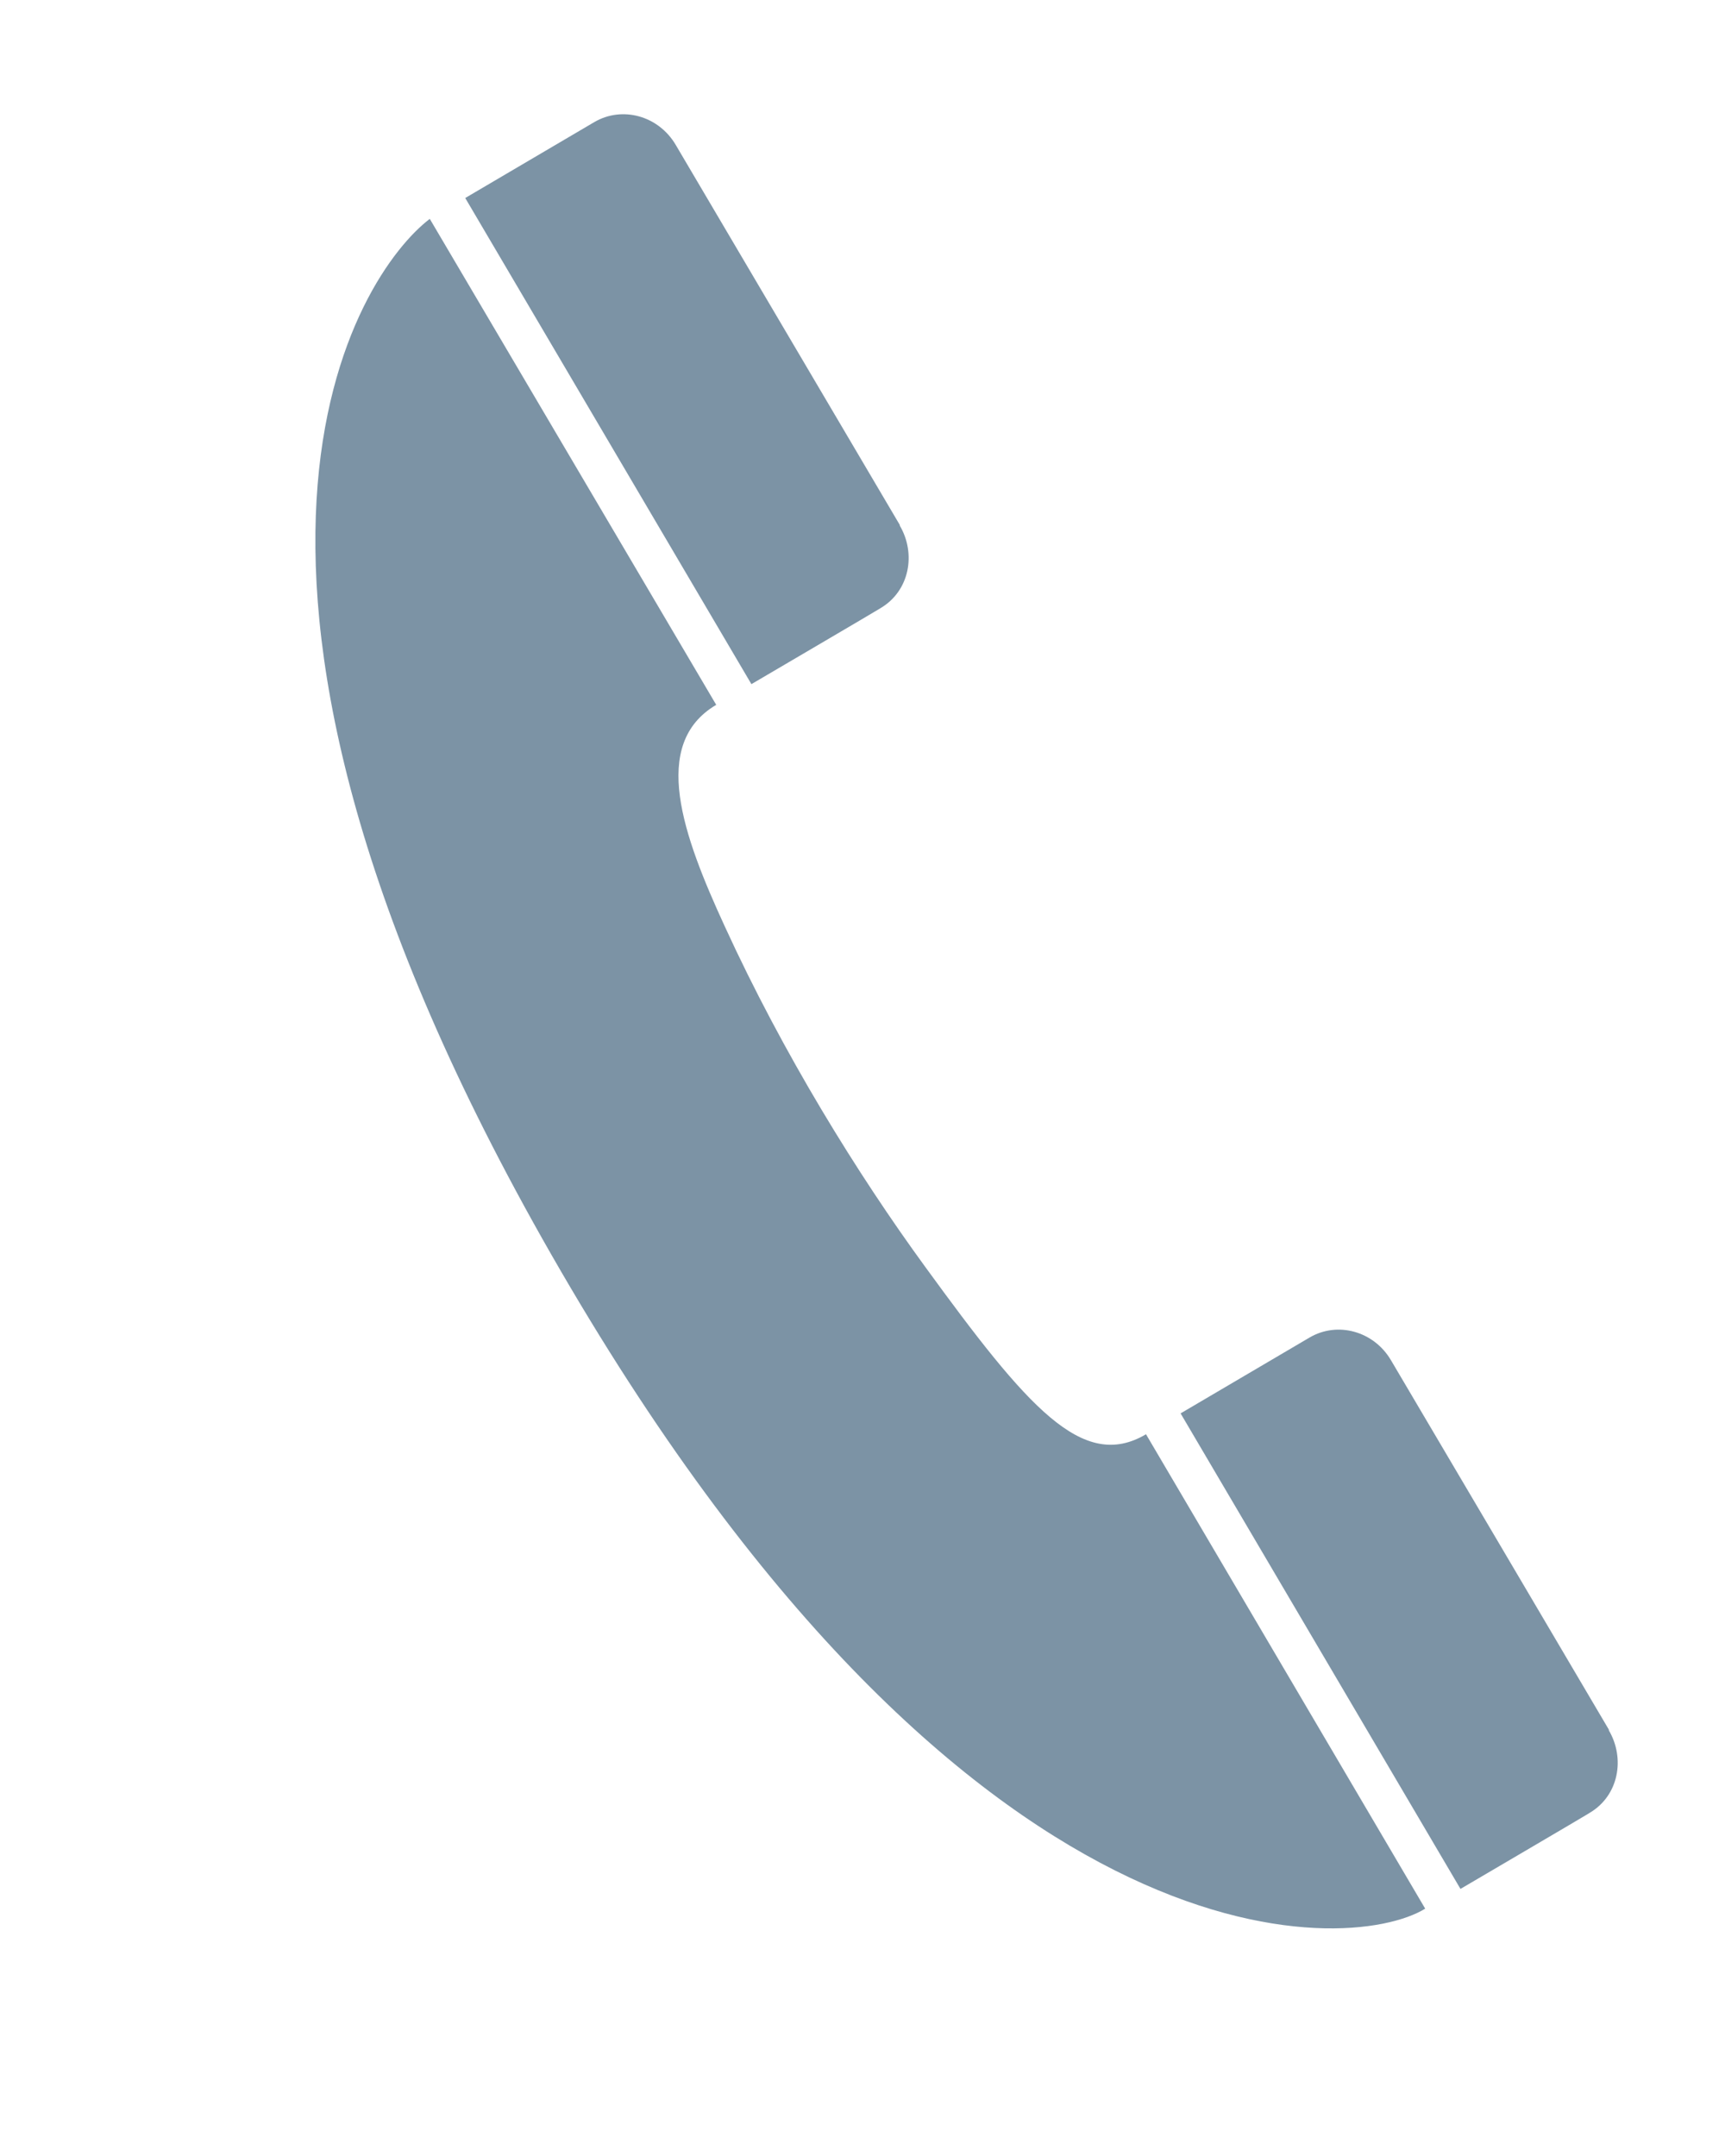 <svg width="20" height="25" viewBox="0 0 20 25" fill="none" xmlns="http://www.w3.org/2000/svg">
<g clip-path="url(#clip0_1_99)">
<path d="M4.983 2.538C4.157 3.165 1.838 6.592 6.394 14.551C11.196 22.934 15.639 22.676 16.524 22.132L13.287 16.631C12.551 17.066 11.911 16.317 10.728 14.691C9.945 13.618 9.082 12.225 8.4 10.735C7.921 9.693 7.532 8.628 8.304 8.173L4.983 2.538Z" fill="#254C69" fill-opacity="0.6"/>
<path d="M18.429 21.022C18.77 20.822 18.844 20.388 18.653 20.064L18.654 20.057C18.654 20.057 16.13 15.775 16.128 15.774C15.928 15.433 15.506 15.32 15.184 15.509L13.688 16.389L16.933 21.903C16.933 21.903 18.426 21.027 18.425 21.025L18.429 21.022Z" fill="#254C69" fill-opacity="0.6"/>
<path d="M10.207 7.053C10.549 6.852 10.623 6.418 10.432 6.094L10.433 6.088C10.433 6.088 7.836 1.682 7.835 1.681C7.634 1.339 7.212 1.227 6.89 1.416L5.394 2.296L8.712 7.933C8.712 7.933 10.205 7.057 10.204 7.055L10.207 7.053Z" fill="#254C69" fill-opacity="0.6"/>
</g>
<defs>
<clipPath id="clip0_1_99">
<rect width="7.989" height="22.903" fill="white" transform="translate(0.597 5.038) rotate(-30.477)"/>
</clipPath>
</defs>
</svg>
